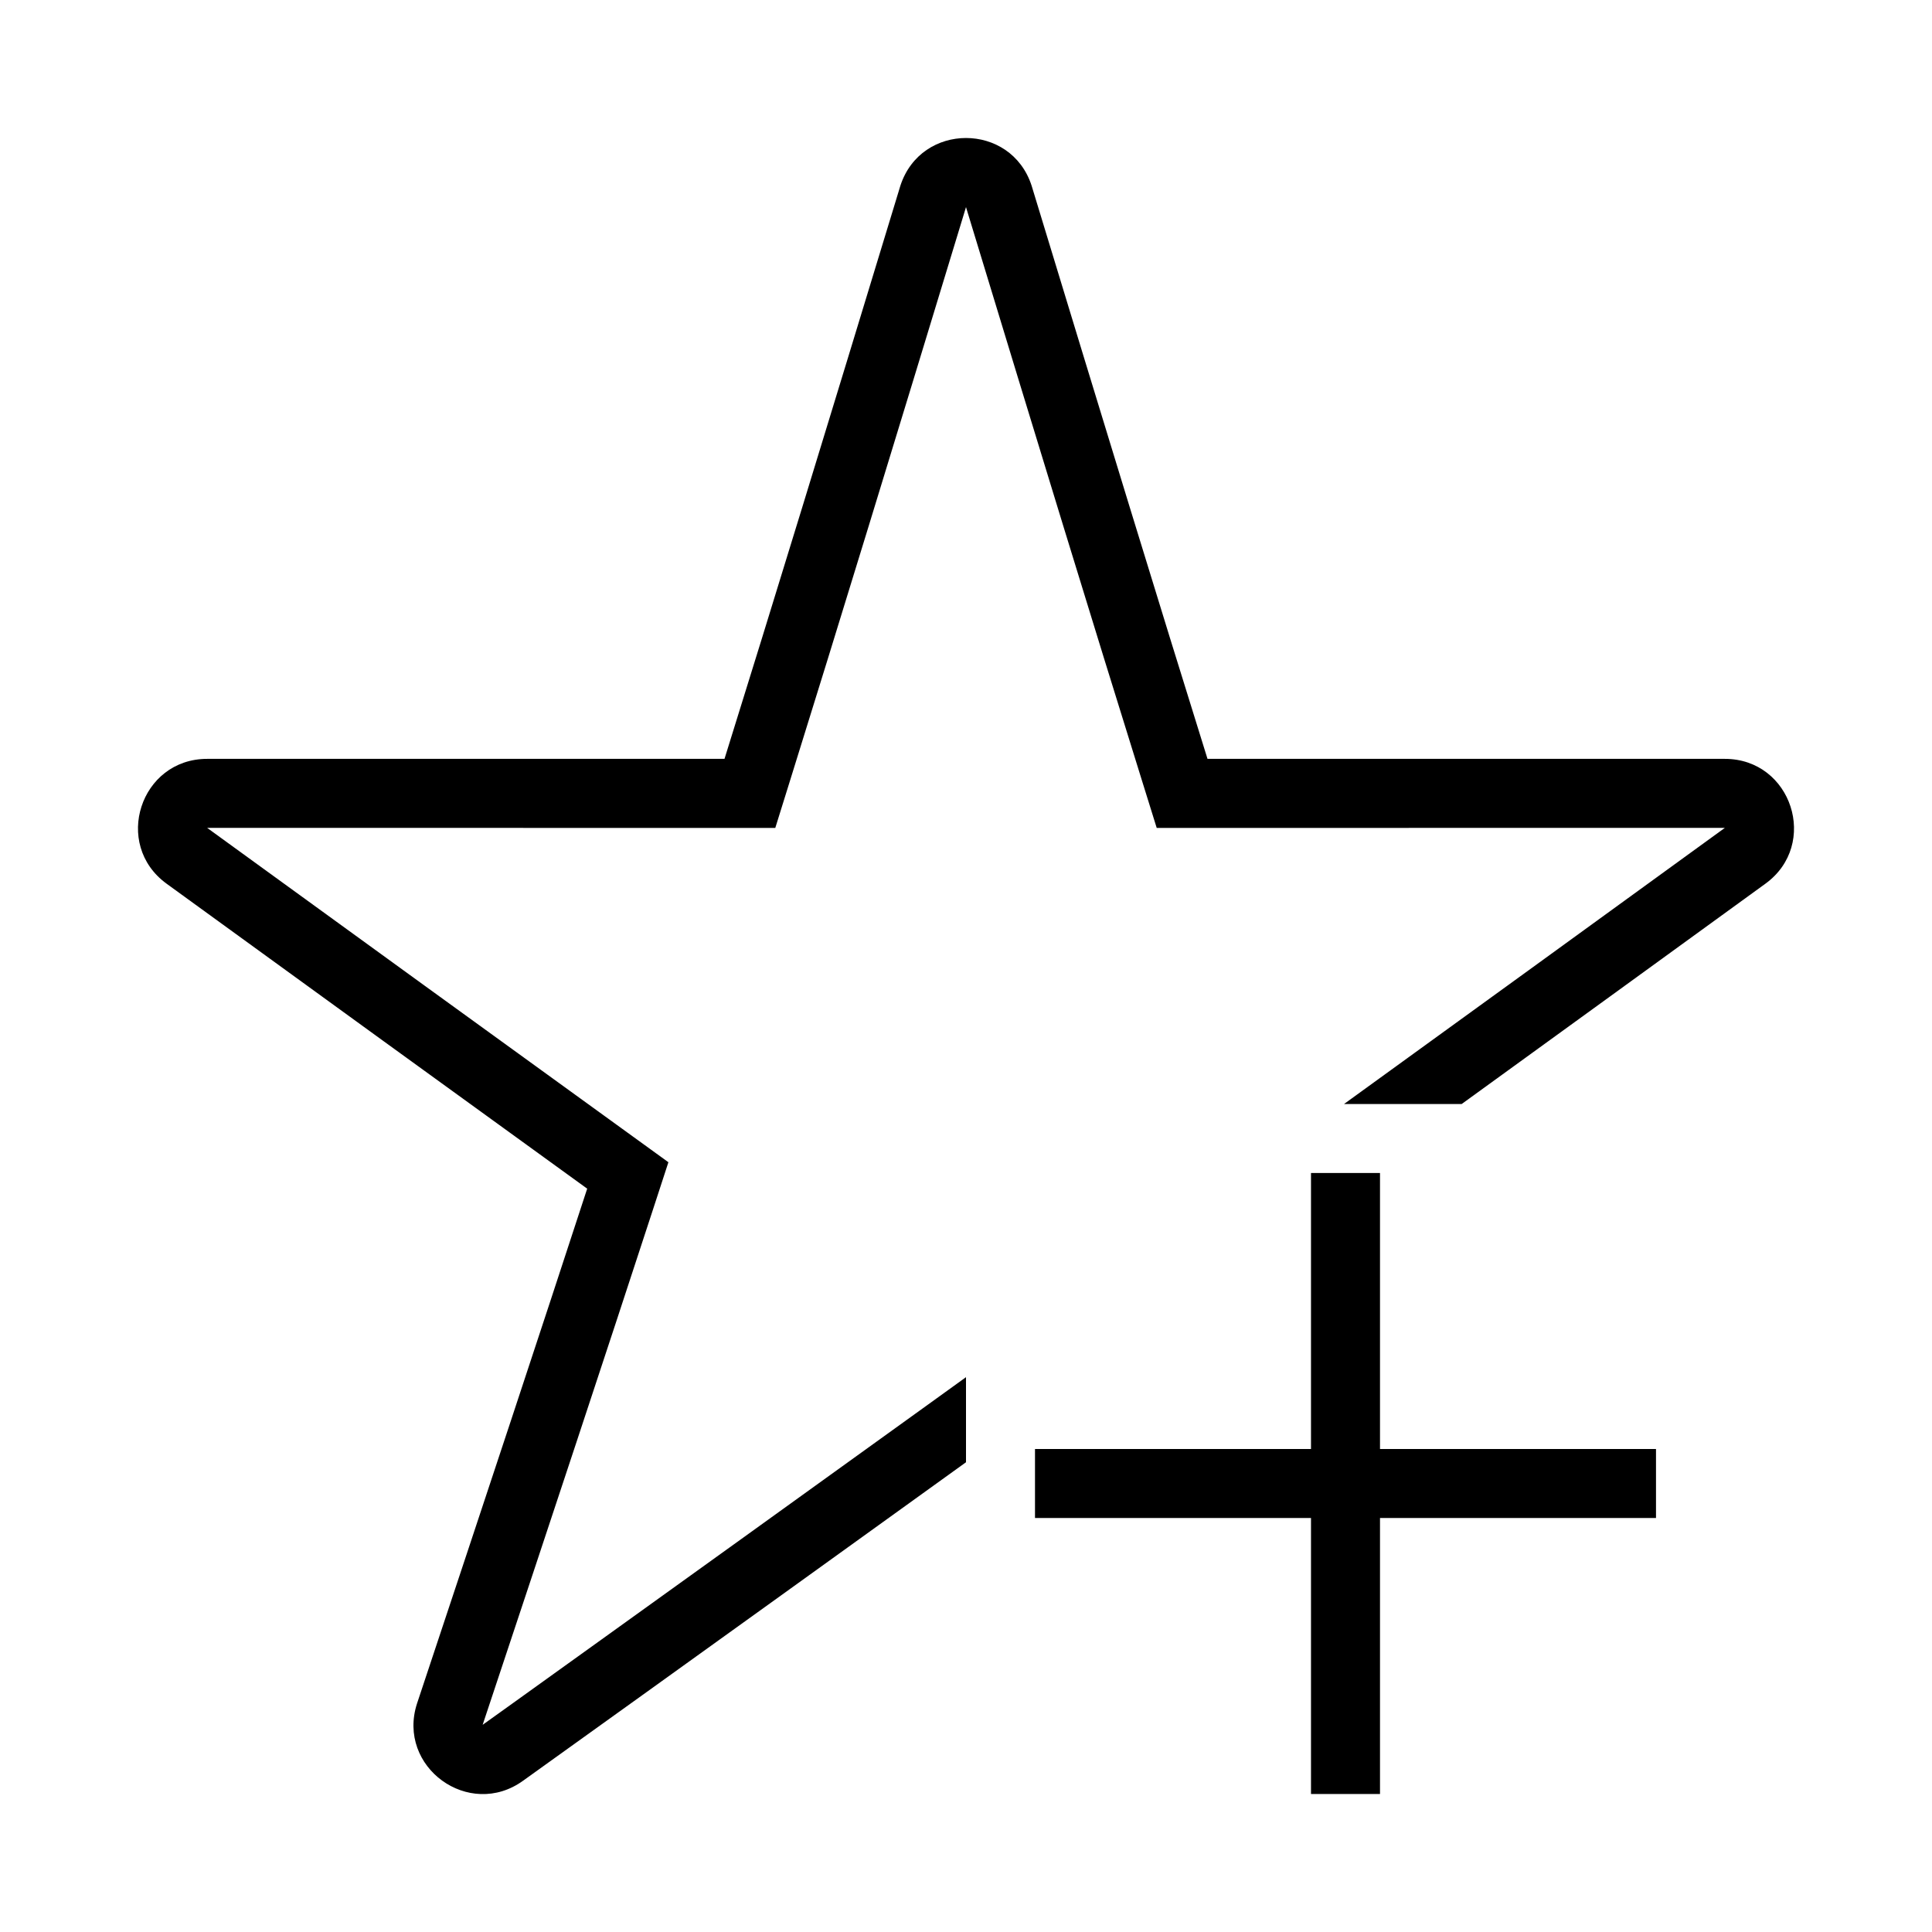 <svg xmlns="http://www.w3.org/2000/svg" width="28" height="28" fill="none" viewBox="0 0 28 28"><path fill="#000" fill-rule="evenodd" d="M14 2C13.599 2 13.199 2.23 13.049 2.691L13.022 2.78C11.972 6.231 11.202 8.749 10.5 10.998L3.002 10.998C2.033 10.998 1.63 12.237 2.414 12.807C4.575 14.377 6.623 15.861 8.51 17.227C7.839 19.283 7.065 21.619 6.044 24.688C5.745 25.609 6.799 26.375 7.583 25.806C7.583 25.806 10.029 24.054 14 21.192V19.959L13.415 20.381C11.43 21.811 9.827 22.965 8.719 23.76C8.165 24.158 7.736 24.466 7.445 24.675L7.001 24.993L6.995 24.997C8.015 21.931 8.789 19.595 9.461 17.537L9.687 16.844L9.096 16.416C7.21 15.051 5.162 13.567 3.002 11.998L11.236 11.999L11.455 11.296C12.158 9.043 12.929 6.523 13.979 3.071L14 3.001L14.021 3.071C15.071 6.523 15.842 9.043 16.545 11.296L16.764 11.999L24.998 11.998C23.056 13.409 21.204 14.751 19.479 16H21.184C22.584 14.986 24.056 13.918 25.586 12.807C26.37 12.237 25.967 10.998 24.998 10.998L17.5 10.998C16.798 8.749 16.028 6.231 14.978 2.78L14.951 2.691C14.801 2.23 14.401 2 14 2Z" clip-rule="evenodd"/><path fill="#000" fill-rule="evenodd" d="M20 17H19V21H15V22H19V26H20V22H24V21H20V17Z" clip-rule="evenodd"/></svg>